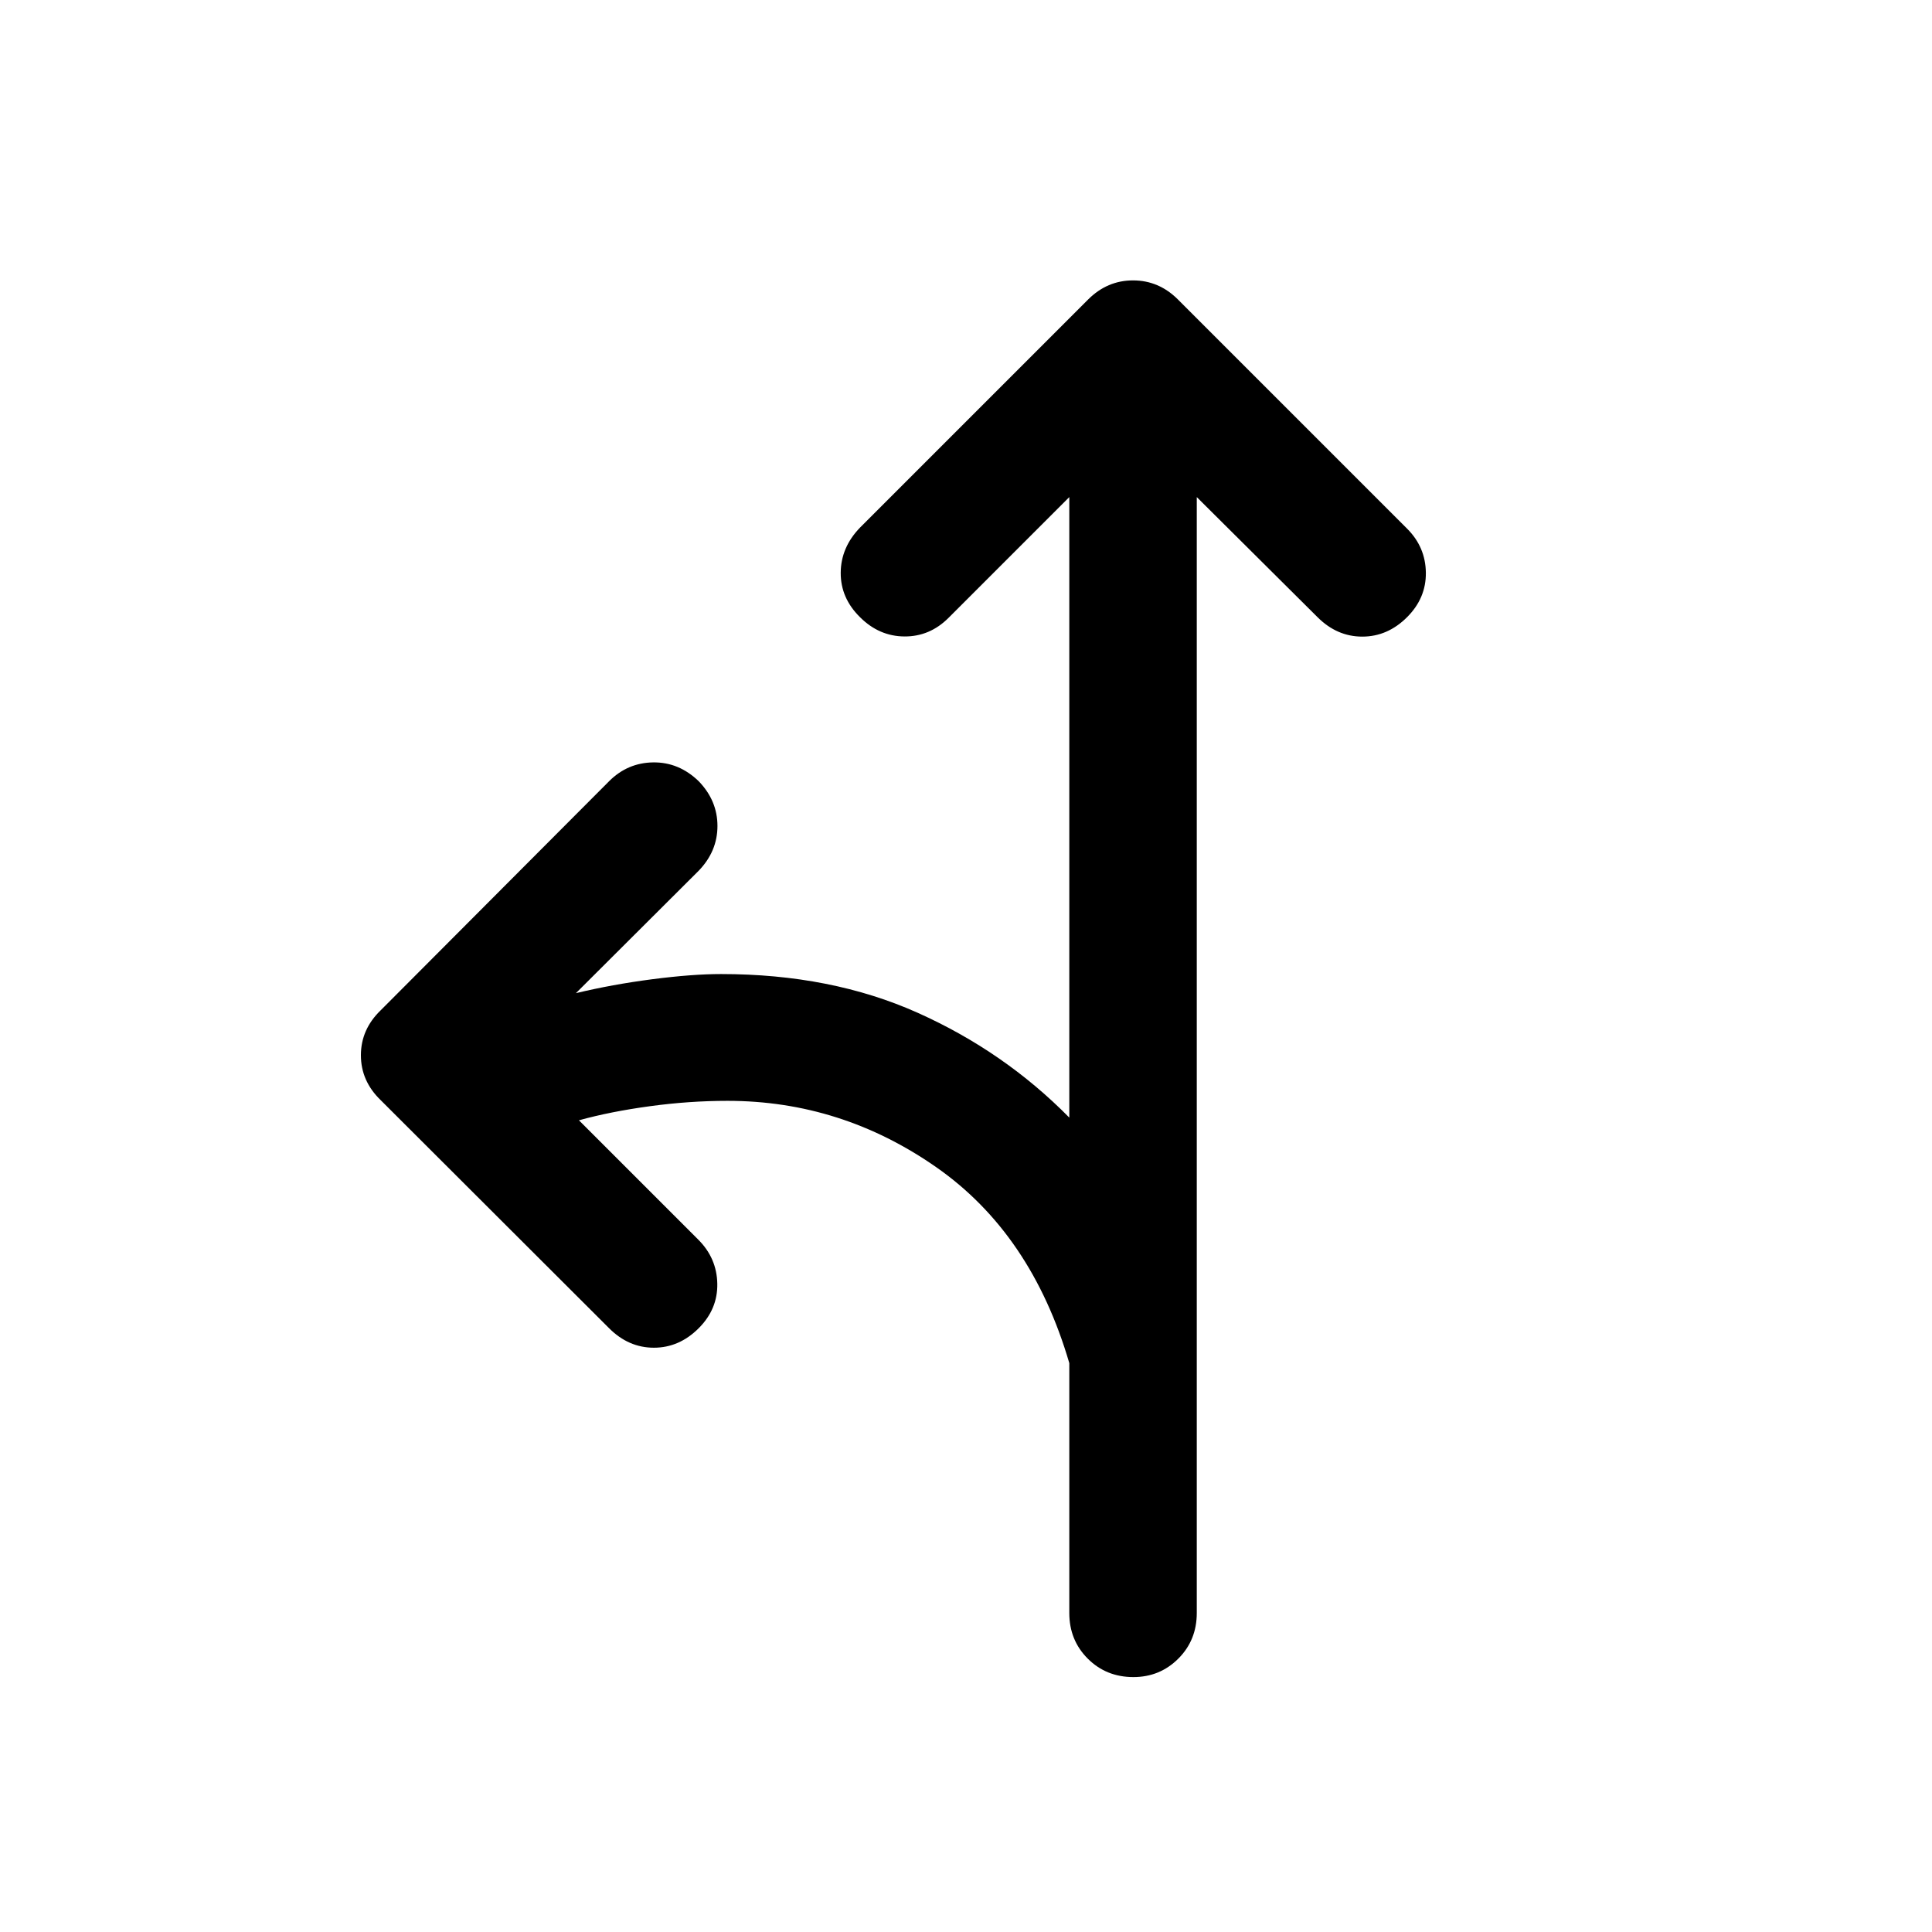 <svg xmlns="http://www.w3.org/2000/svg" height="40" viewBox="0 -960 960 960" width="40"><path d="m531.33-713-60 60q-9.33 9.33-21.91 9.25-12.59-.08-22.09-9.58-9.66-9.5-9.58-22.09.08-12.58 9.58-22.41l113.34-113.34q9.5-9.5 22.33-9.5 12.83 0 22.33 9.5l113.84 113.84q9.16 9.16 9.33 21.83.17 12.67-9.33 22.17-9.67 9.66-22.25 9.66-12.59 0-22.25-9.66l-60-59.67v554.5q0 13.5-9.17 22.67-9.17 9.16-22.33 9.16-13.5 0-22.67-9.16-9.17-9.17-9.17-22.67v-124.17Q512.5-347 465.25-380T361.5-413q-19 0-38.58 2.67-19.59 2.66-35.25 7L347-344q9.17 9.17 9.42 21.83.25 12.67-9.25 22.17-9.67 9.67-22.25 9.67-12.59 0-22.25-9.67l-113.5-113.33q-9.84-9.5-9.84-22.34 0-12.83 9.84-22.33l113.5-113.83q9.16-9.17 21.91-9.34 12.75-.16 22.59 9.34 9.33 9.66 9.33 22.25 0 12.58-9.33 22.25l-61 60.83q18-4.33 37.91-6.92Q344-476 358.33-476 413-476 456-456.75t75.33 52.08V-713Z"/></svg>
